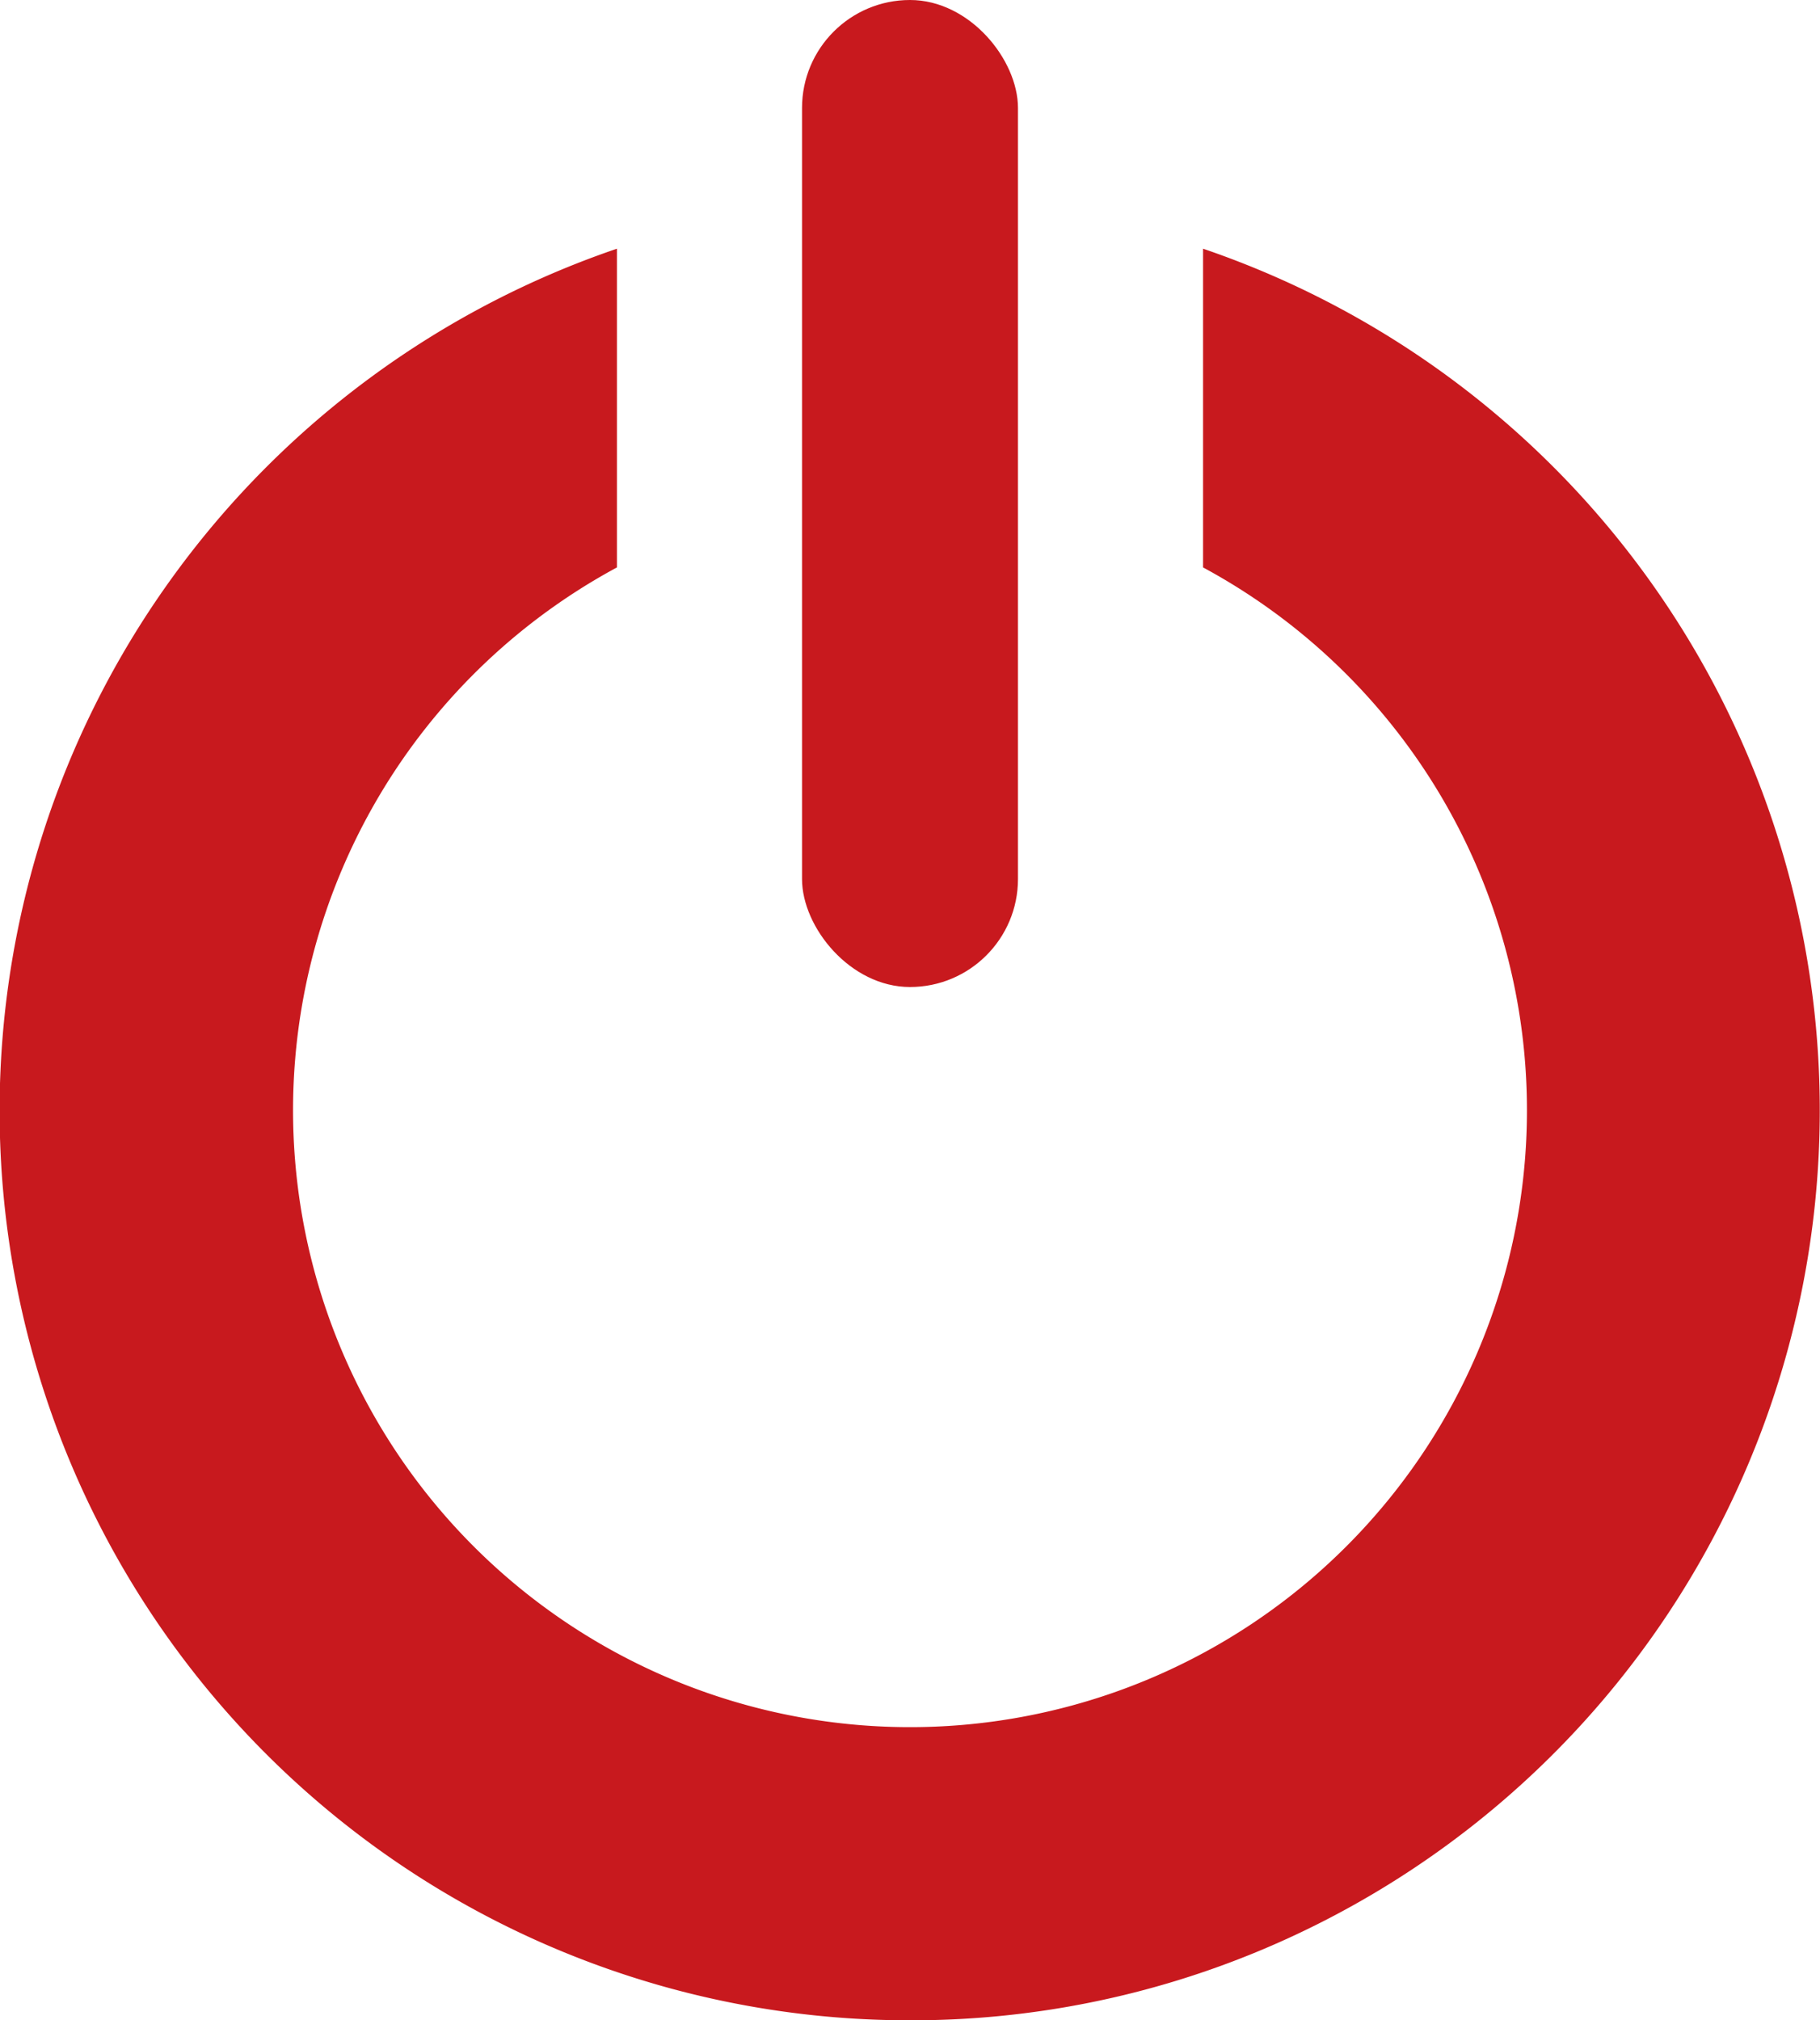 <svg id="Componente_10_1" data-name="Componente 10 – 1" xmlns="http://www.w3.org/2000/svg" width="118" height="131" viewBox="0 0 118 131">
  <path id="Subtração_144" data-name="Subtração 144" d="M59,118A58.981,58.981,0,0,1,11.276,24.3,59.132,59.132,0,0,1,40,3.126V23.792a40,40,0,1,0,38,0V3.126a59.032,59.032,0,0,1,3.965,110.237A58.63,58.63,0,0,1,59,118Z" transform="translate(0 13)" fill="#c8191e"/>
  <rect id="Retângulo_154" data-name="Retângulo 154" width="14" height="64" rx="7" transform="translate(52)" fill="#c8191e"/>
</svg>
